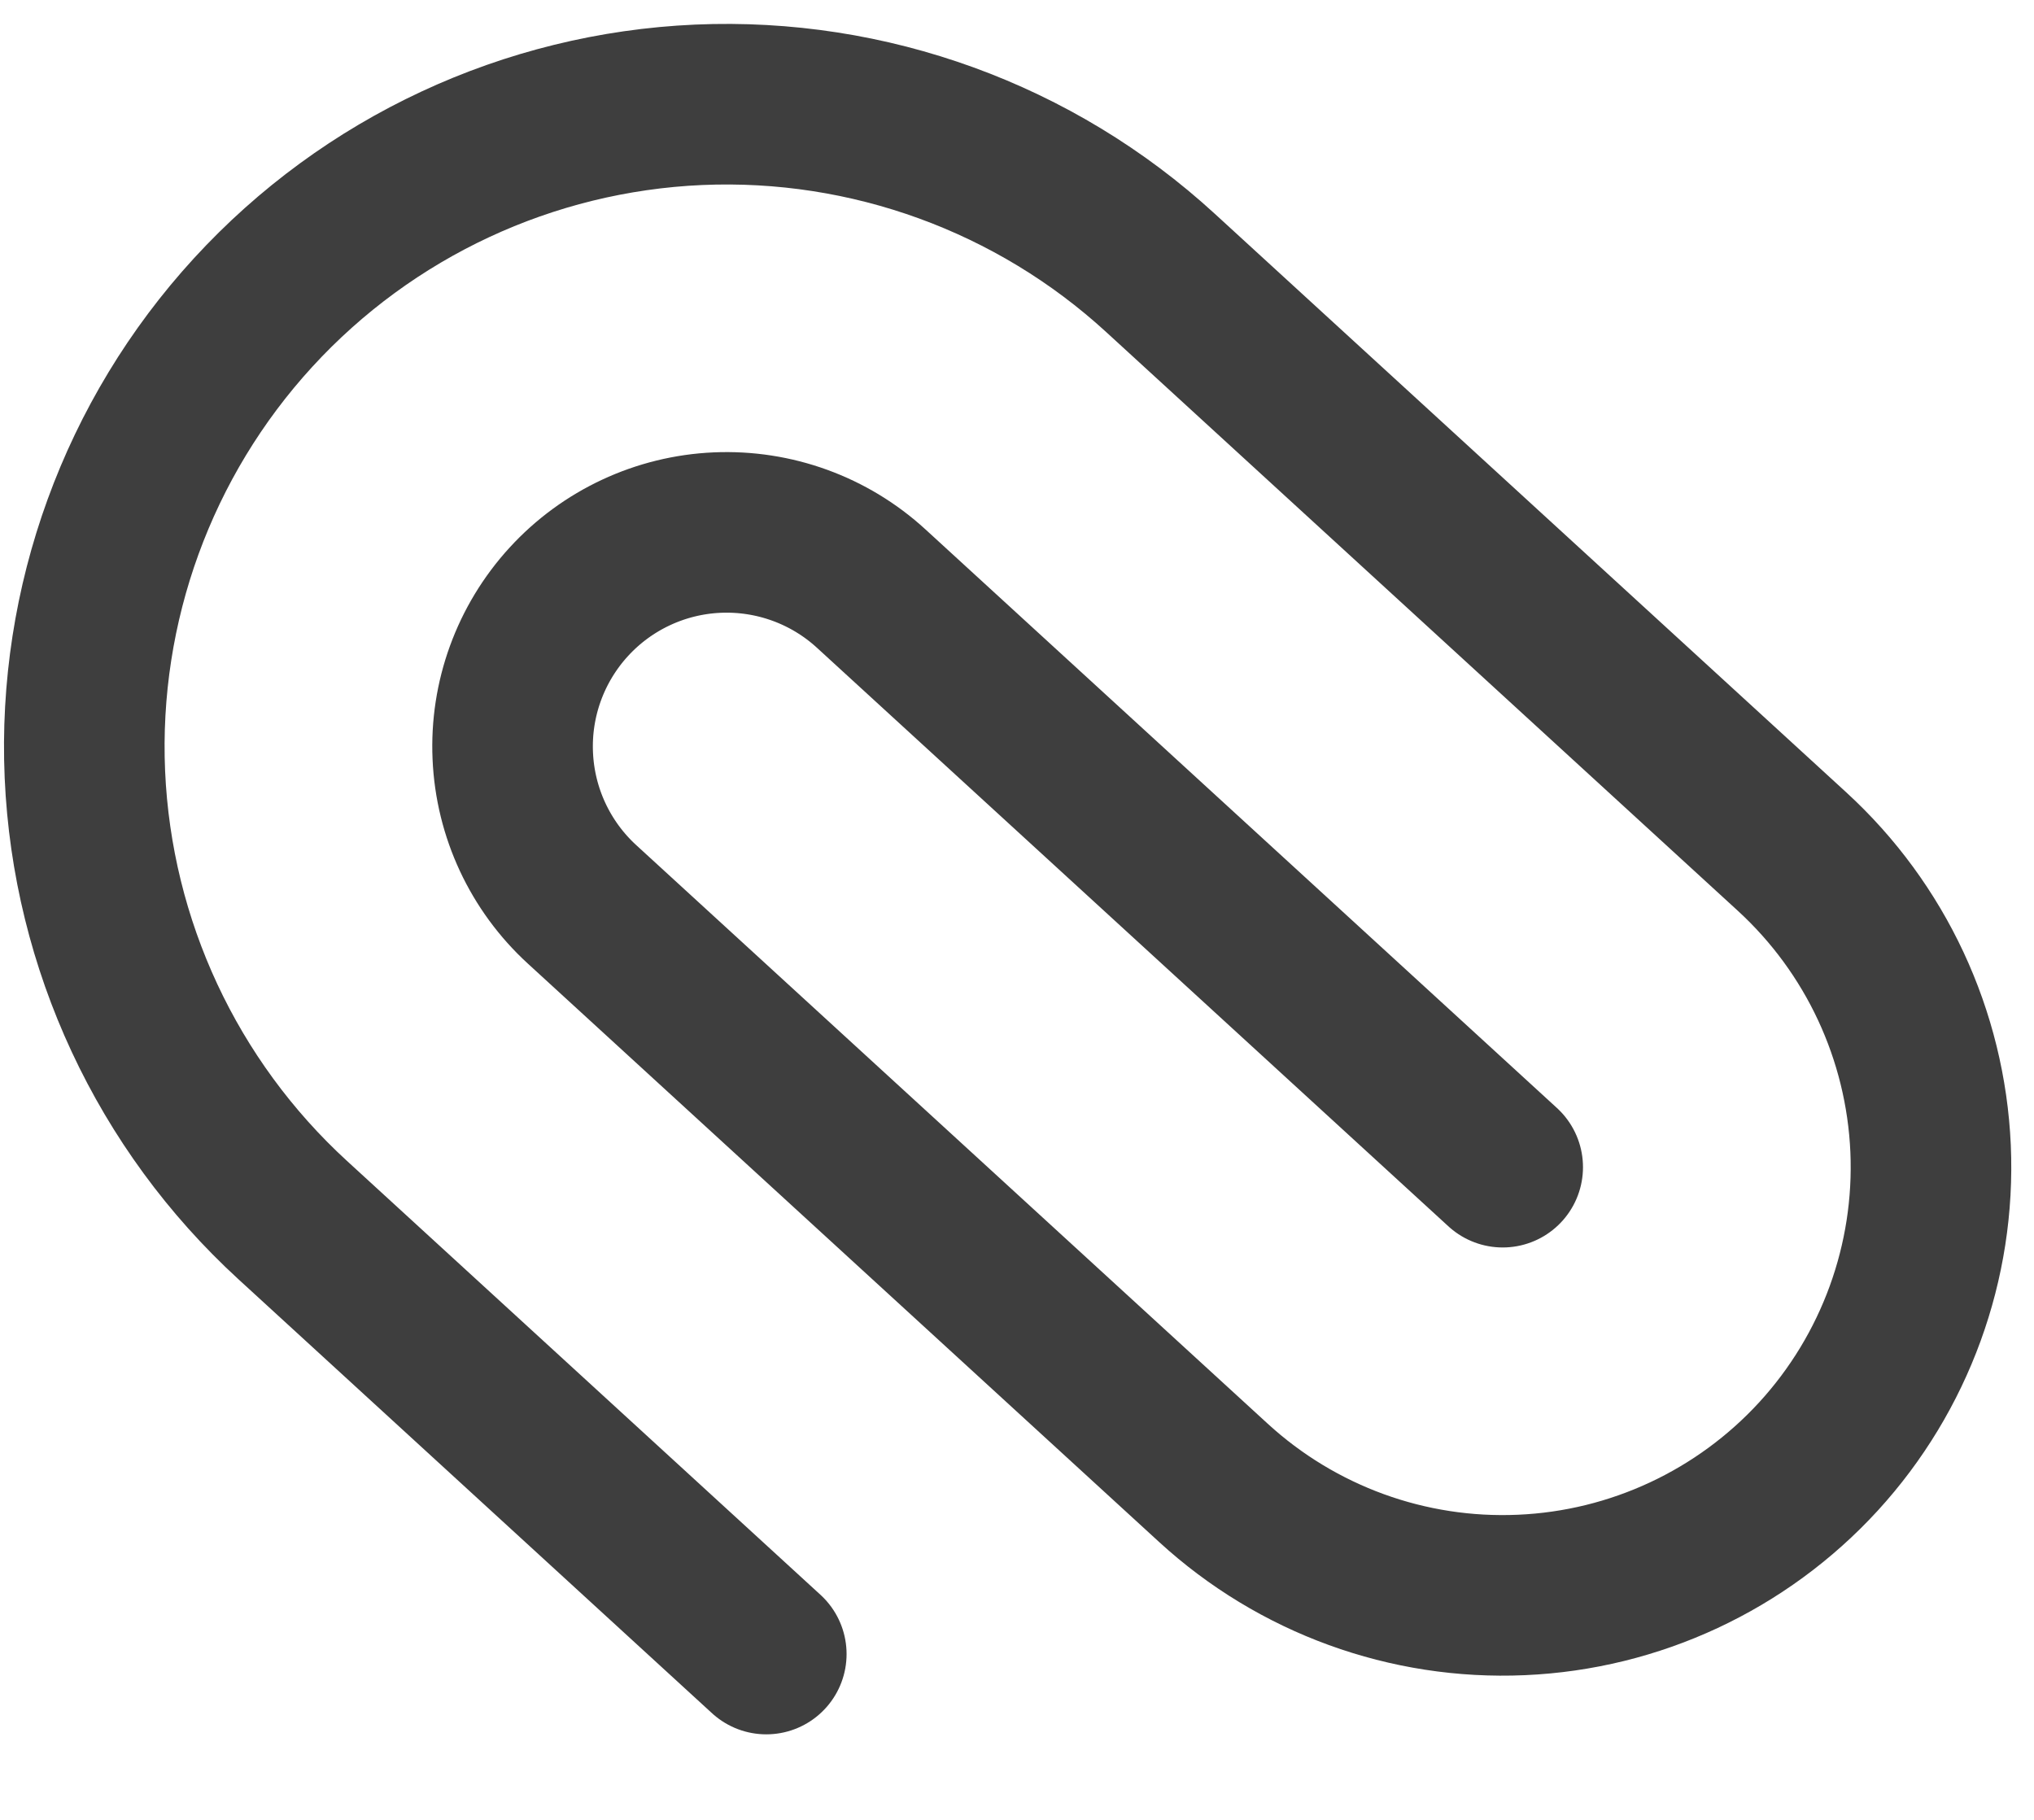 <svg width="19" height="17" viewBox="0 0 19 17" fill="none" xmlns="http://www.w3.org/2000/svg">
<path d="M7.158 15.451L2.734 11.397C1.561 10.322 0.863 8.825 0.793 7.235C0.724 5.646 1.289 4.093 2.364 2.92C3.439 1.747 4.936 1.049 6.526 0.979C8.115 0.91 9.668 1.474 10.841 2.55L16.739 7.954C17.522 8.671 17.987 9.669 18.034 10.729C18.08 11.788 17.703 12.823 16.987 13.605C16.27 14.387 15.272 14.853 14.212 14.899C13.152 14.946 12.117 14.569 11.335 13.852L5.437 8.448C5.046 8.09 4.813 7.591 4.79 7.061C4.766 6.531 4.955 6.013 5.313 5.622C5.671 5.231 6.17 4.998 6.7 4.975C7.23 4.952 7.748 5.14 8.139 5.499L14.037 10.903" stroke="#3E3E3E" stroke-width="1.5" stroke-linecap="round" stroke-linejoin="round"/>
</svg>
